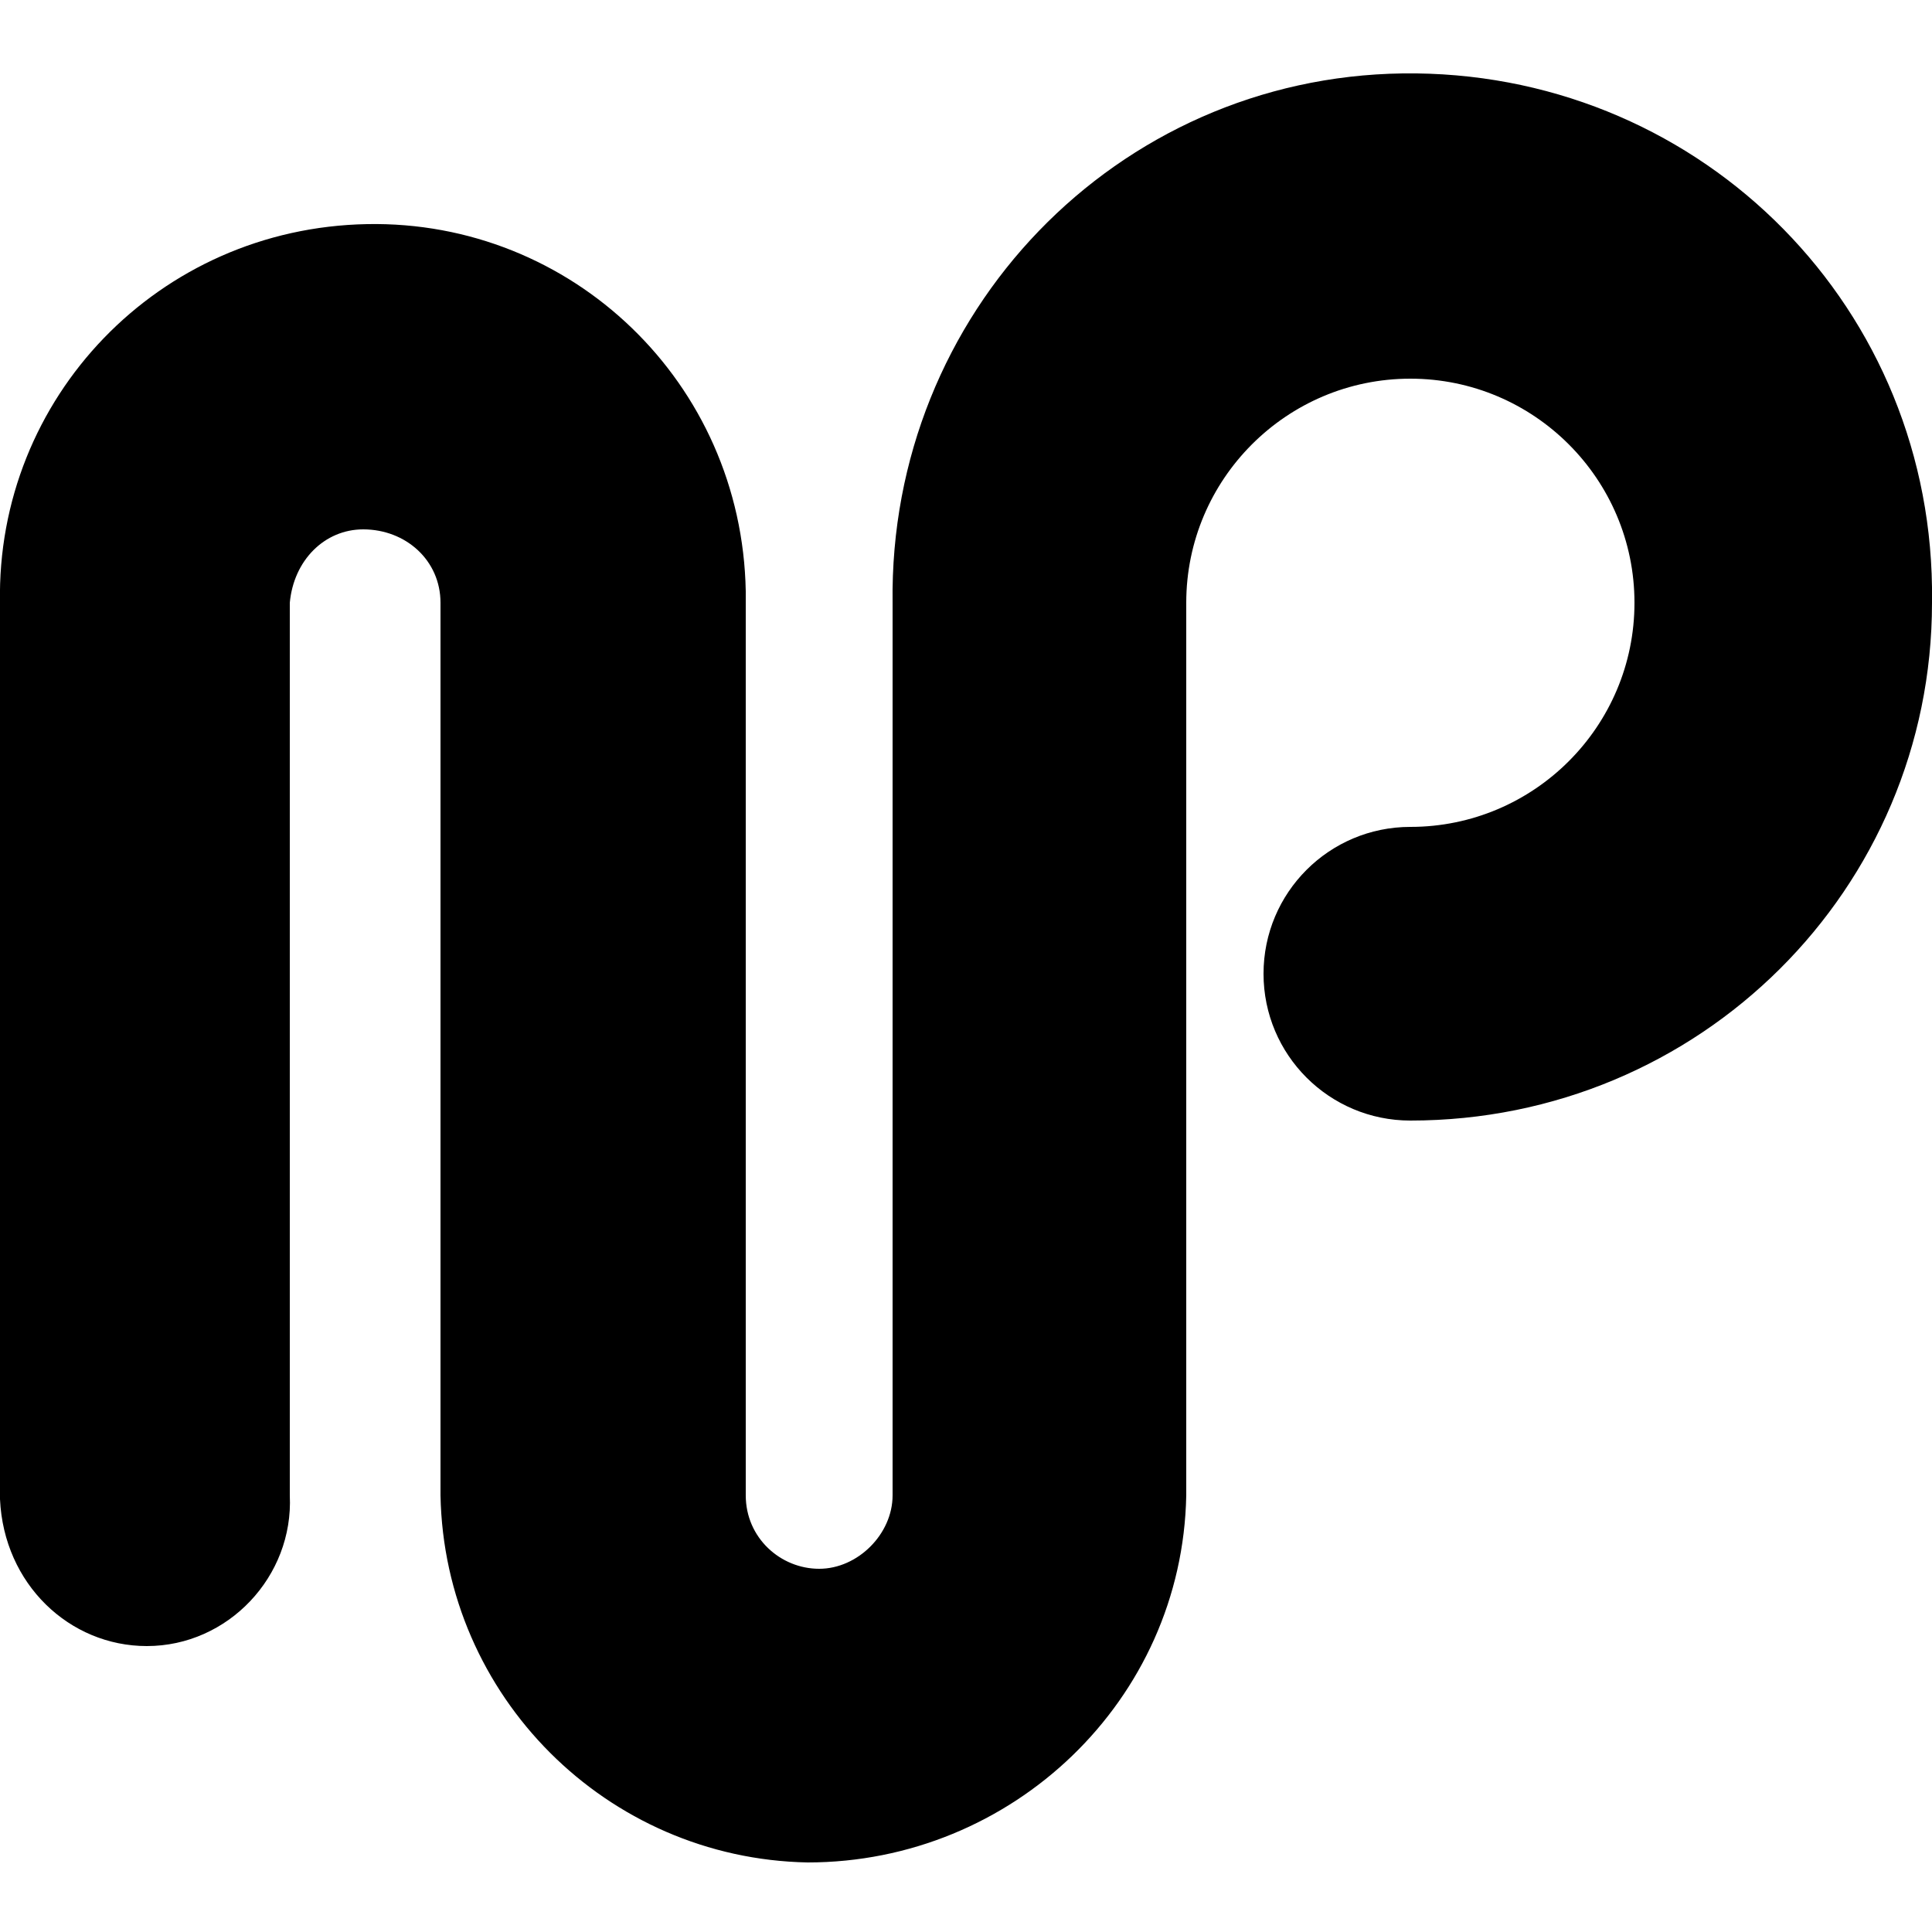 <?xml version="1.0" encoding="utf-8"?>
<!-- Generator: Adobe Illustrator 21.0.0, SVG Export Plug-In . SVG Version: 6.00 Build 0)  -->
<svg version="1.1" id="Layer_1" xmlns="http://www.w3.org/2000/svg" xmlns:xlink="http://www.w3.org/1999/xlink" x="0px" y="0px"
	 viewBox="0 0 50 50" style="enable-background:new 0 0 50 50;" xml:space="preserve">
<title>logo-design</title>
<path d="M50,15.6C50,23,44,29,36.5,29c-2.1,0-3.8-1.7-3.8-3.8s1.7-3.8,3.8-3.8c3.2,0,5.8-2.6,5.8-5.8s-2.6-5.8-5.8-5.8
	c-3.2,0-5.8,2.6-5.8,5.8v23.1c-0.1,5.3-4.5,9.5-9.8,9.5c-5.2-0.1-9.4-4.3-9.5-9.5V15.6c0-1.1-0.9-1.9-2-1.9c-1,0-1.8,0.8-1.9,1.9
	v23.1c0.1,2.1-1.6,3.9-3.7,3.9C1.8,42.6,0.1,41,0,38.8c0-0.1,0-0.1,0-0.2V15.6c-0.1-5.3,4.1-9.7,9.5-9.8c5.3-0.1,9.7,4.1,9.8,9.5
	c0,0.1,0,0.2,0,0.3v23.1c0,1.1,0.9,1.9,1.9,1.9s1.9-0.9,1.9-1.9V15.6C23,8.1,28.9,2,36.3,1.9C43.8,1.8,49.9,7.7,50,15.2
	C50,15.3,50,15.4,50,15.6z"/>
</svg>
